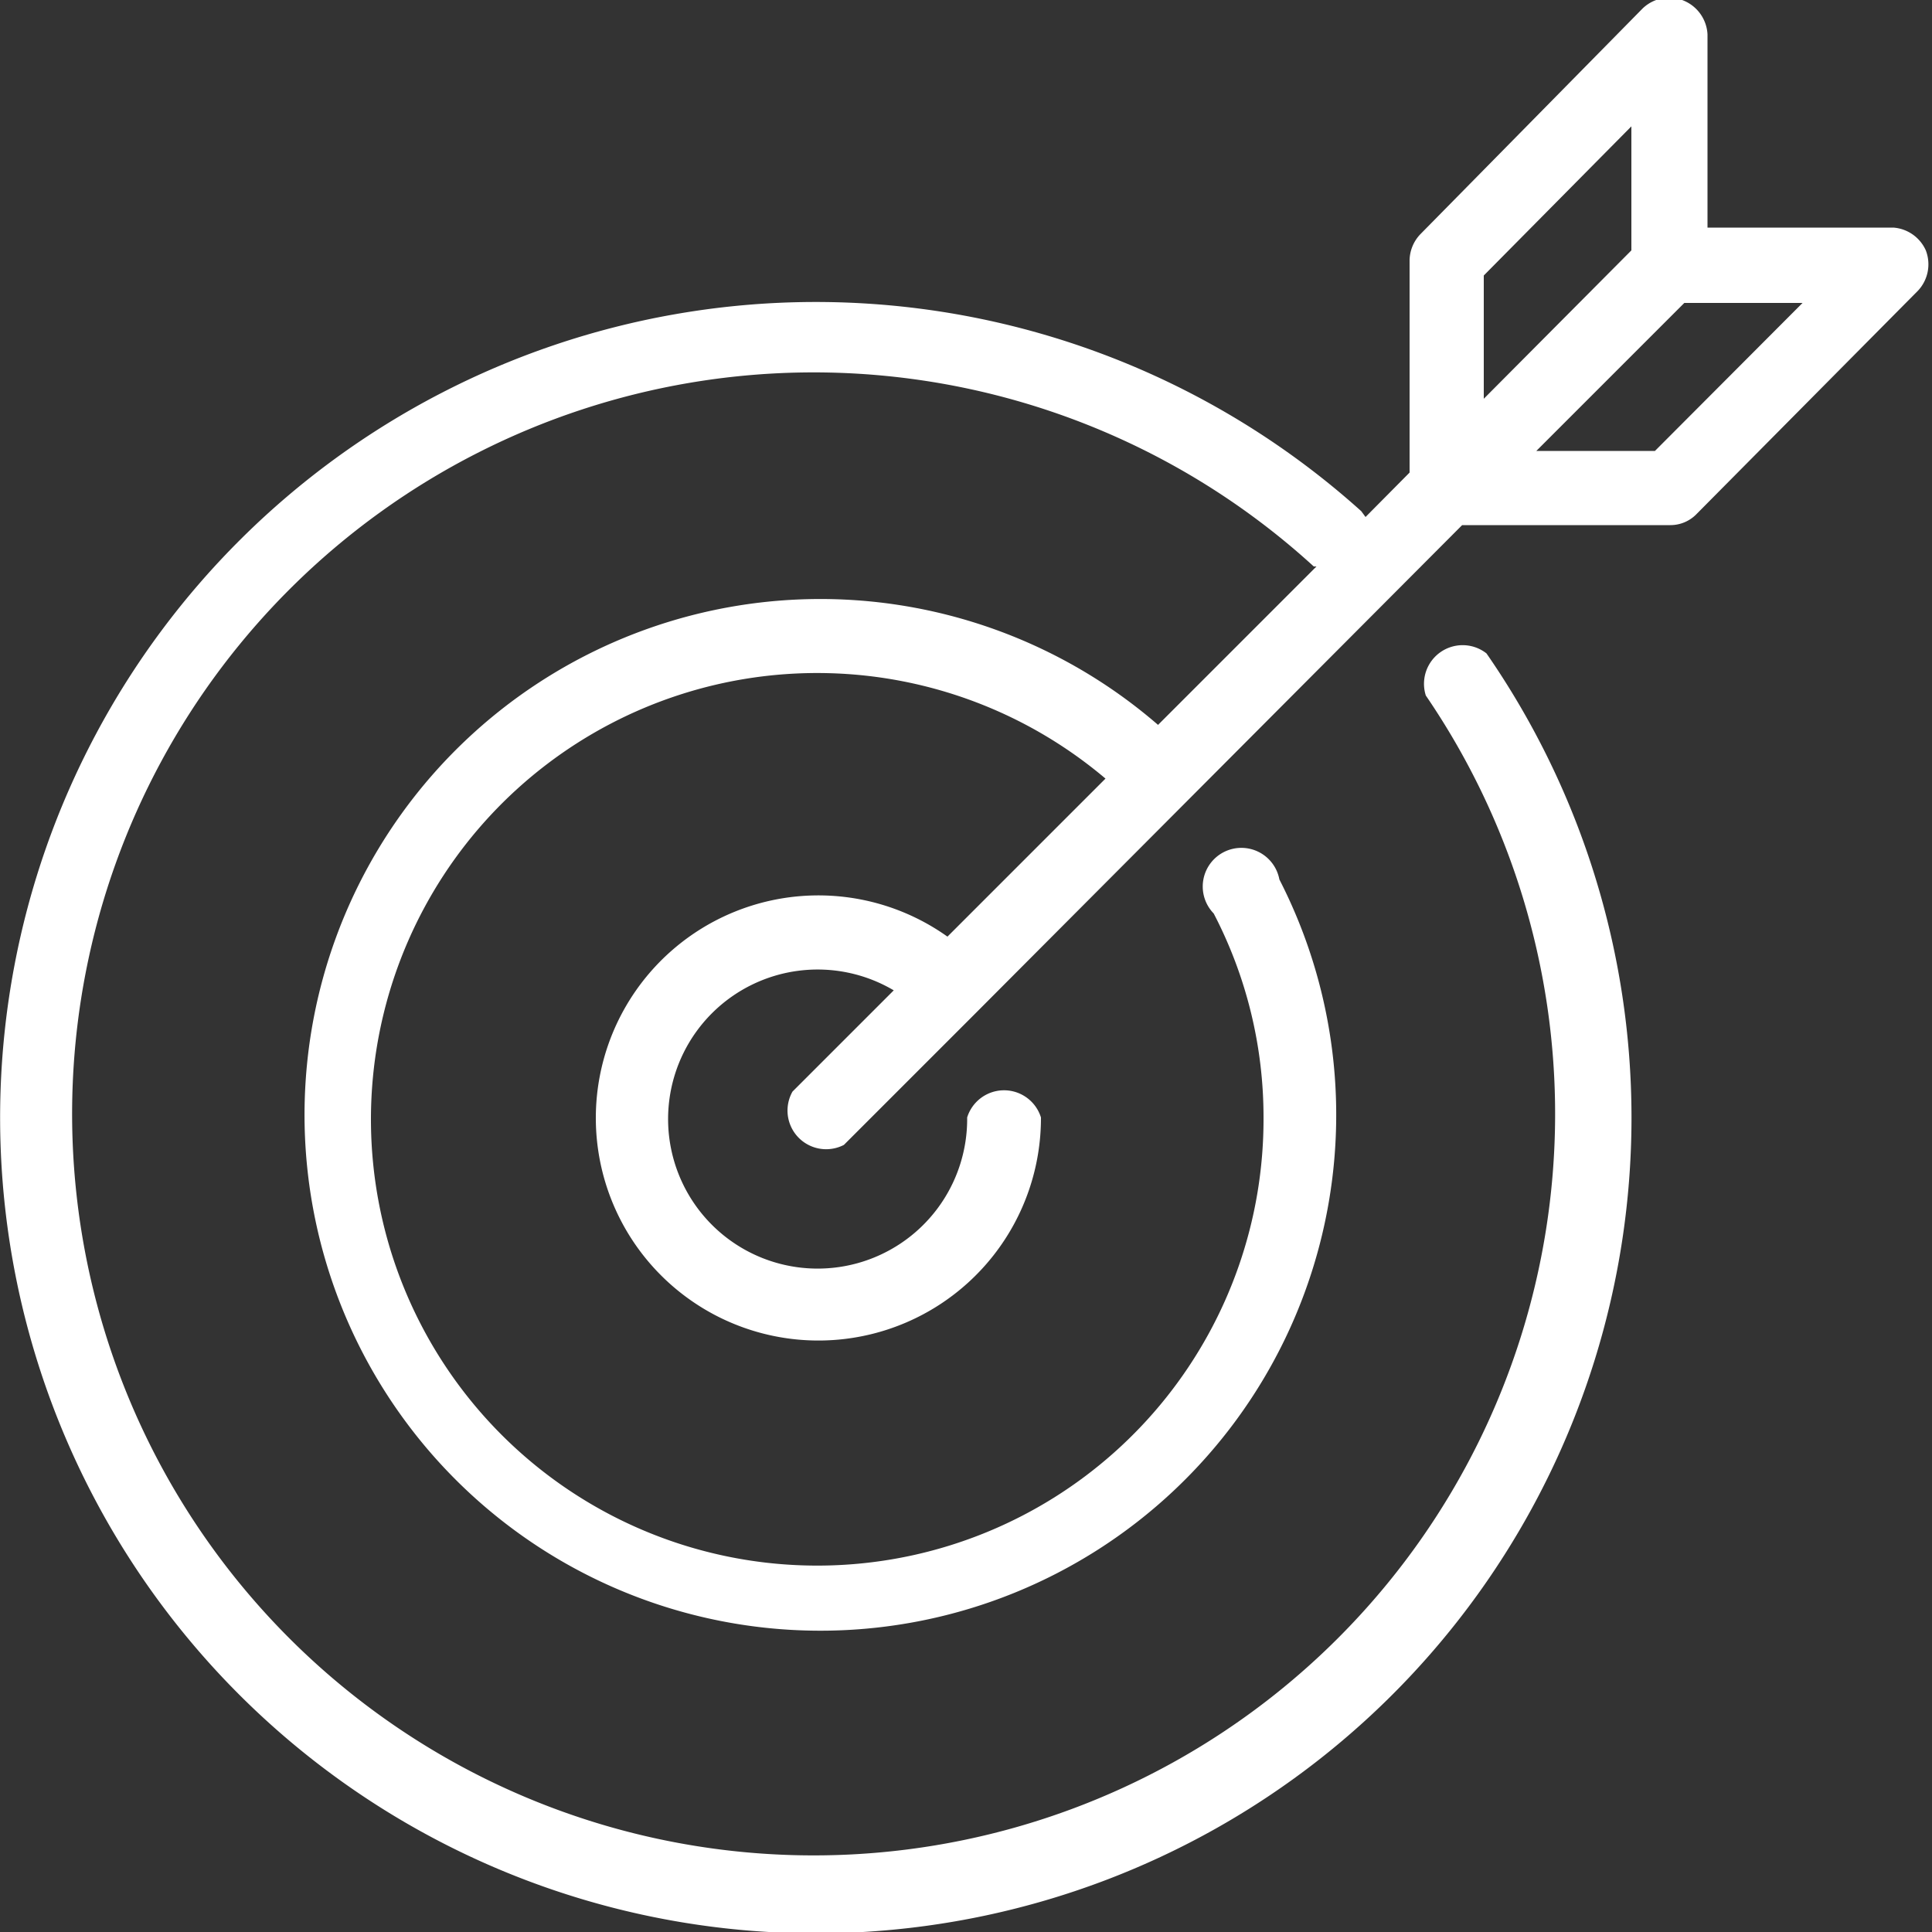<svg id="Layer_1" data-name="Layer 1" xmlns="http://www.w3.org/2000/svg" xmlns:xlink="http://www.w3.org/1999/xlink" viewBox="0 0 50 50"><rect x="0" y="0" width="50" height="50" fill="#333333" stroke="none"/><defs><style>.cls-1{fill:none;}.cls-2{clip-path:url(#clip-path);}.cls-3{fill:#fff;}</style><clipPath id="clip-path"><rect class="cls-1" width="50" height="50"/></clipPath></defs><g class="cls-2"><path class="cls-3" d="M49.84,6.48A1,1,0,0,0,49,5.89l-4.81,0,0-5a1,1,0,0,0-1-.95,1,1,0,0,0-.68.28L36.76,6.06a1,1,0,0,0-.28.67v5.5l-1.14,1.15-.11-.15a21.11,21.11,0,1,0,3.24,3.68A1,1,0,0,0,36.9,18,19.19,19.19,0,1,1,34,14.66l.07,0-4.1,4.1a13.35,13.35,0,1,0,3.14,4,1,1,0,1,0-1.7.88,11.41,11.41,0,0,1,1.29,5.28,11.55,11.55,0,1,1-4.09-8.77l-4.09,4.09a5.76,5.76,0,1,0,2.42,4.68,1,1,0,0,0-1.91,0,3.87,3.87,0,1,1-1.9-3.29l-2.62,2.62a1,1,0,0,0,1.33,1.38l0,0,3.39-3.39L37.84,13.59h5.39a.94.94,0,0,0,.68-.29l5.73-5.78A1,1,0,0,0,49.84,6.48ZM38.4,7.13l3.82-3.86,0,3.21L38.4,10.32Zm4.43,4.54H39.76l3.83-3.83,3.06,0Z"/></g></svg>